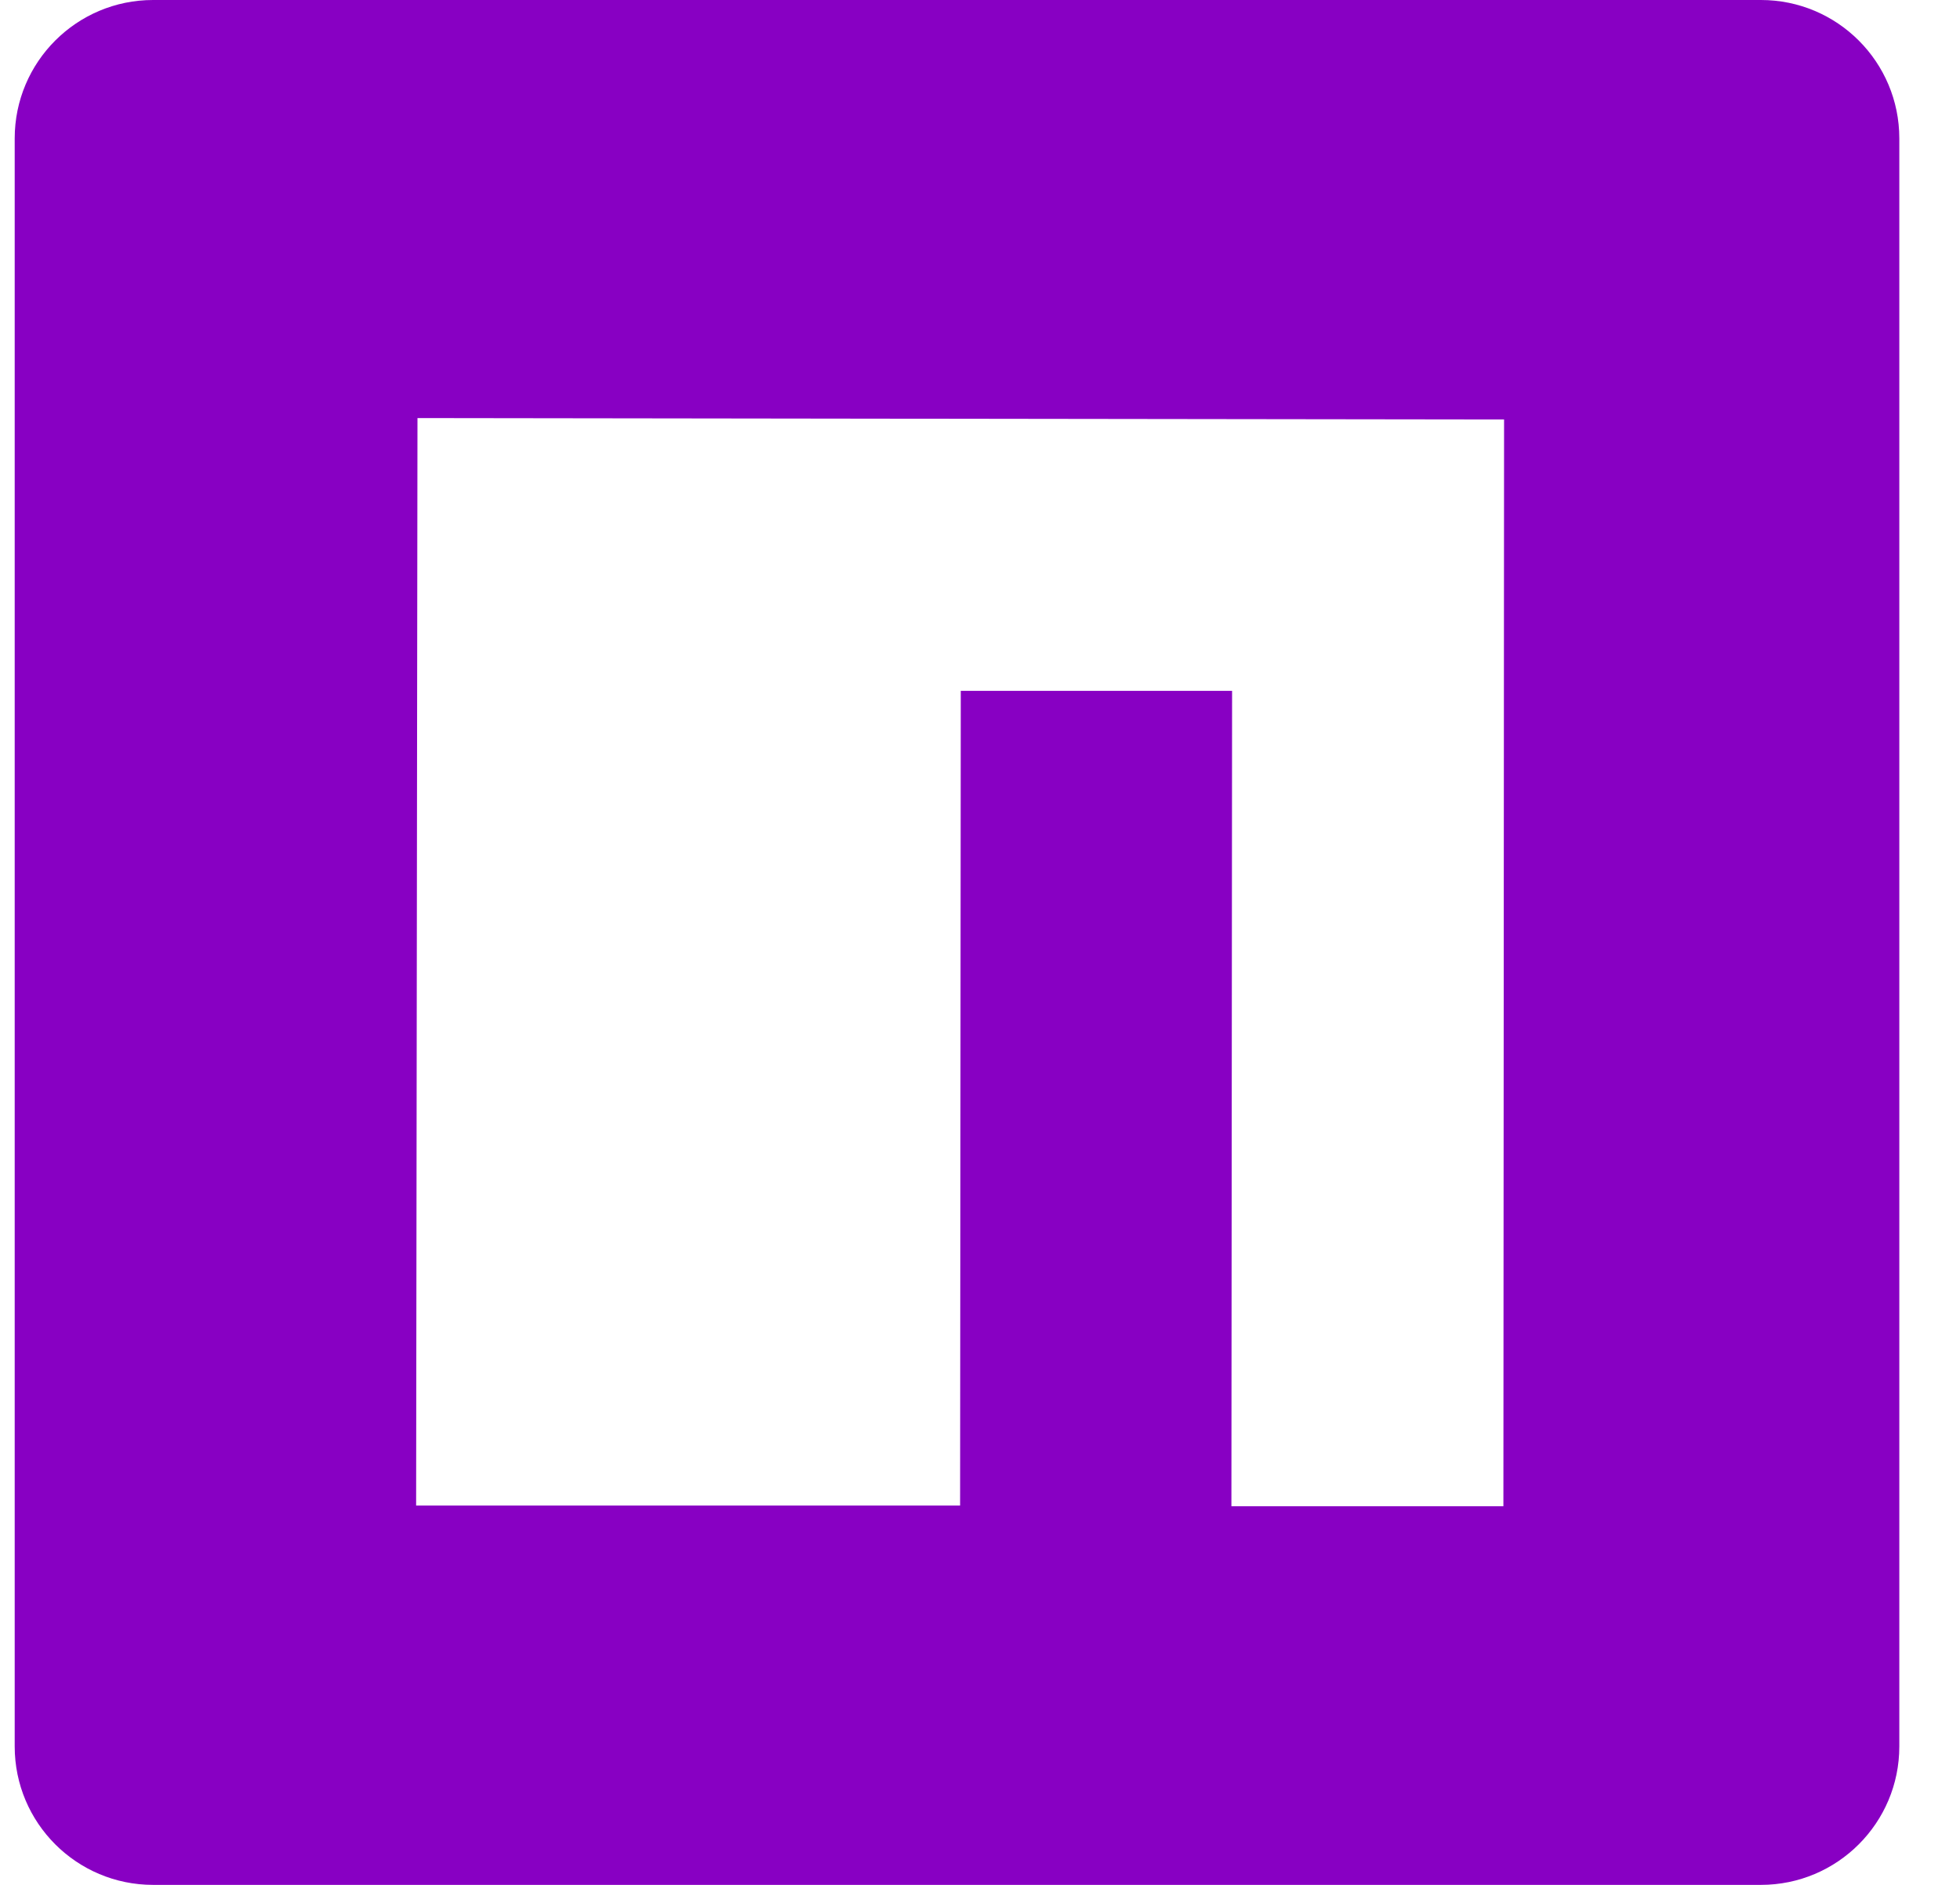 <svg width="26" height="25" viewBox="0 0 26 25" fill="none" xmlns="http://www.w3.org/2000/svg">
<path fill-rule="evenodd" clip-rule="evenodd" d="M2.031 0H23.359C24.373 0 25.195 0.822 25.195 1.836V23.164C25.195 24.178 24.373 25 23.359 25H2.031C1.017 25 0.195 24.178 0.195 23.164V1.836C0.195 0.822 1.017 0 2.031 0ZM12.736 19.969H5.52L5.538 5.545L19.952 5.564L19.943 19.978H16.335L16.344 9.163H12.745L12.736 19.969Z" fill="#8800C3"/>
</svg>
